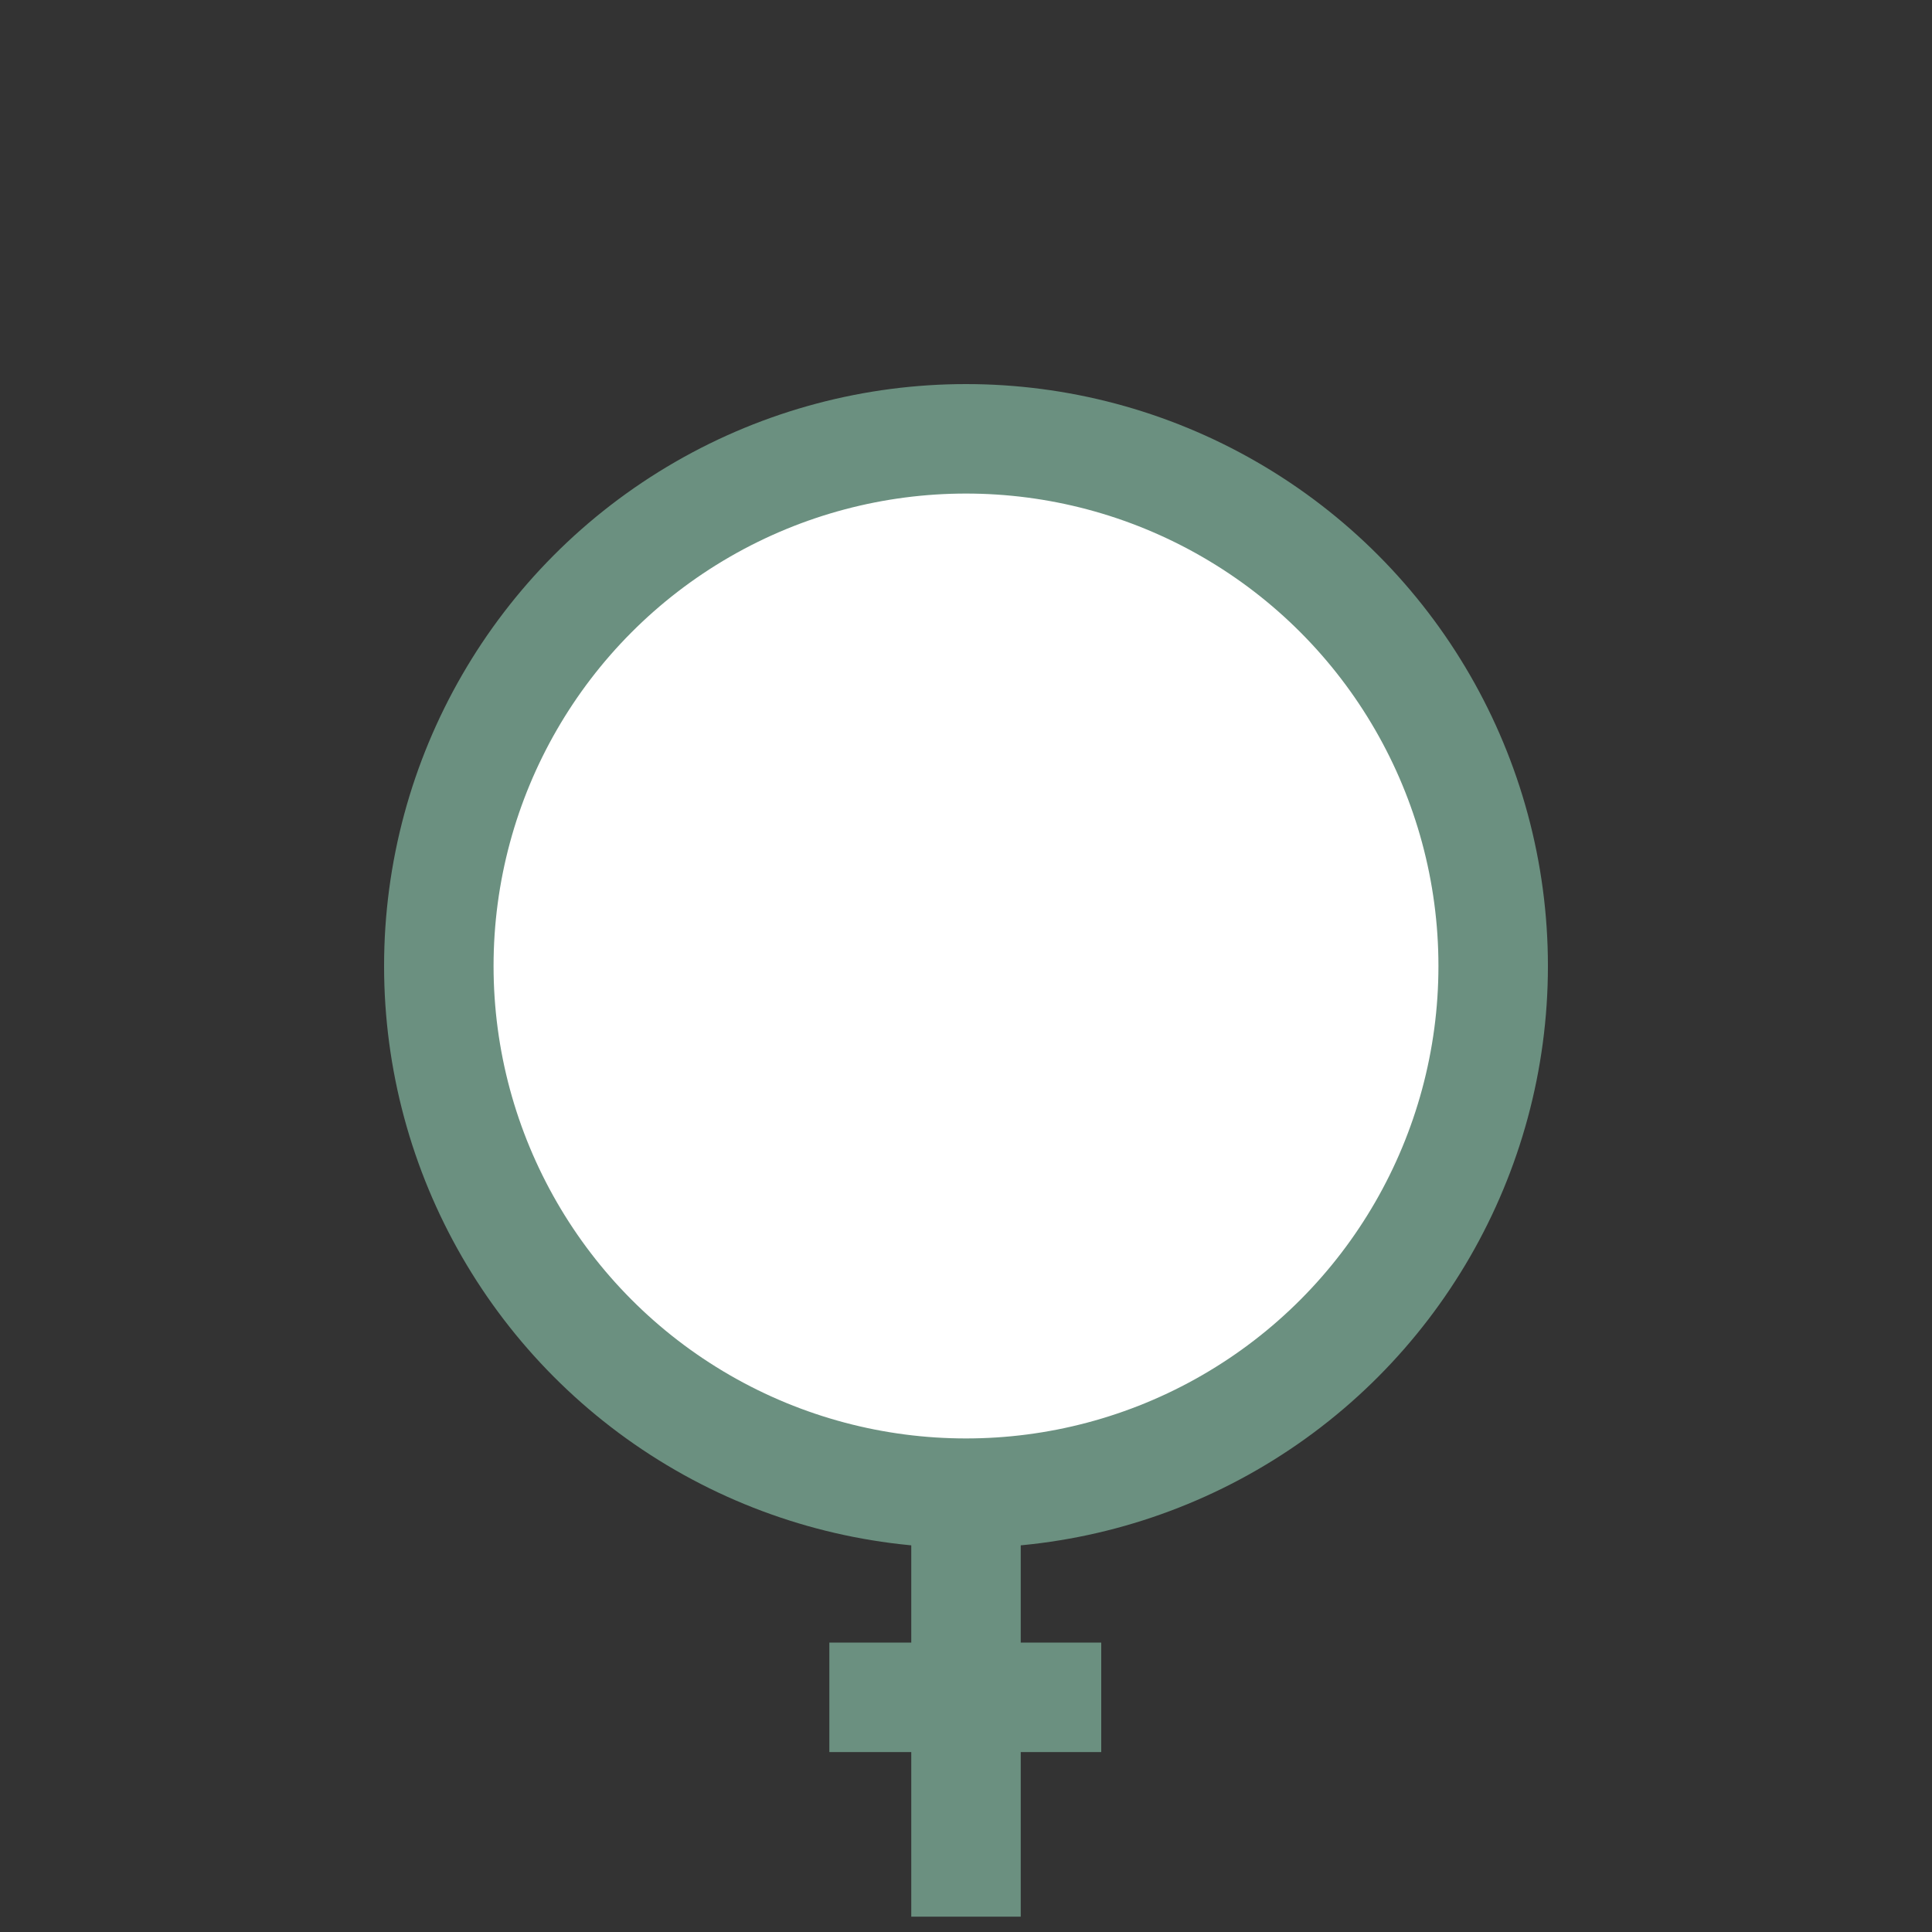 <?xml version="1.0" encoding="utf-8"?>
<!-- Generator: Adobe Illustrator 23.0.3, SVG Export Plug-In . SVG Version: 6.00 Build 0)  -->
<svg version="1.1" xmlns="http://www.w3.org/2000/svg" xmlns:xlink="http://www.w3.org/1999/xlink" x="0px" y="0px"
	 viewBox="0 0 300 300" style="enable-background:new 0 0 300 300;" xml:space="preserve">
<rect x="0" y="0" width="300" height="300" fill="#333333" stroke="none"/>
<style type="text/css">
	.st0{fill:#FFFFFF;stroke:#6B9080;stroke-width:17;stroke-miterlimit:10;}
	.st1{display:none;}
	.st2{display:inline;fill:#FFFFFF;stroke:#6B9080;stroke-width:17;stroke-miterlimit:10;}
</style>
<g id="Layer_1">
	<circle class="st0" cx="150" cy="150" r="81.86"/>
</g>
<g id="Layer_2" class="st1">
	<line class="st2" x1="276.24" y1="24.92" x2="207.77" y2="93.84"/>
	<line class="st2" x1="275.63" y1="82.53" x2="275.63" y2="19.92"/>
	<line class="st2" x1="283.93" y1="25.23" x2="221.32" y2="25.23"/>
</g>
<g id="Layer_3">
	<line class="st0" x1="150" y1="229.49" x2="150" y2="297.62"/>
	<line class="st0" x1="128.78" y1="263.56" x2="150" y2="263.56"/>
	<line class="st0" x1="149.78" y1="263.56" x2="171" y2="263.56"/>
</g>
</svg>
